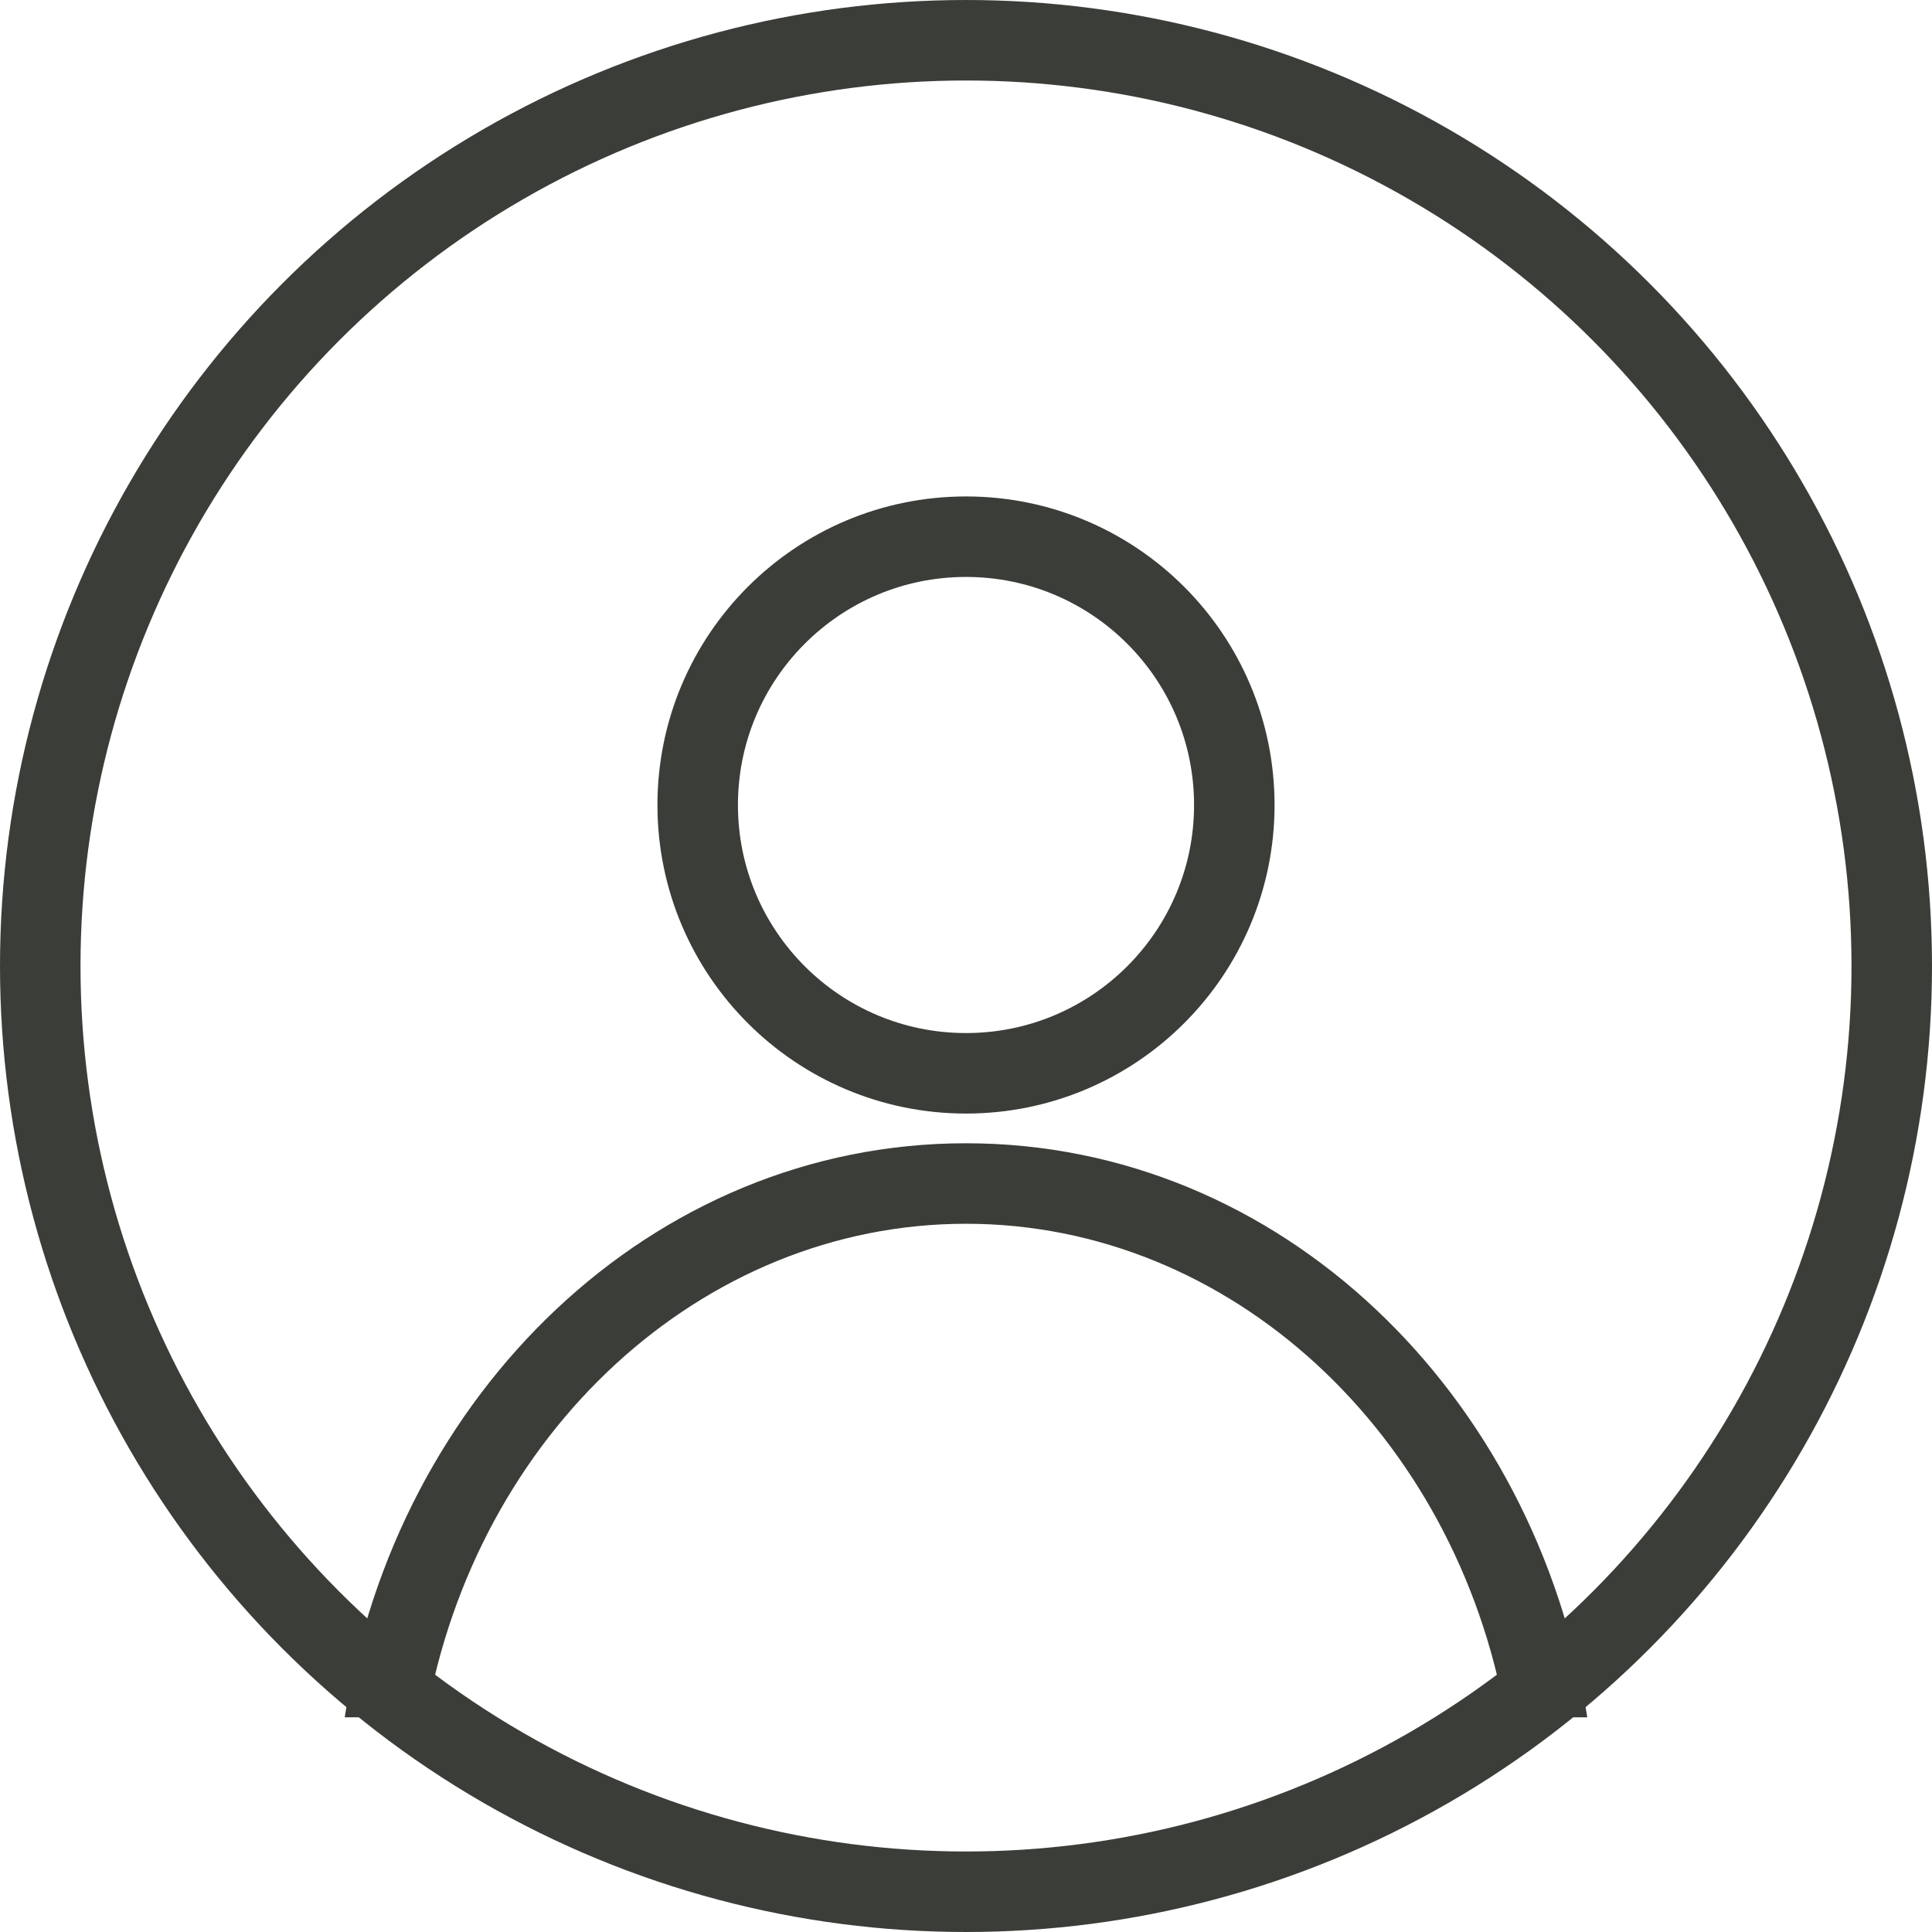 <svg width="24" height="24" viewBox="0 0 24 24" fill="none" xmlns="http://www.w3.org/2000/svg">
<circle cx="12" cy="10" r="3.333" stroke="#3B3D38"/>
<circle cx="12" cy="12" r="11.5" stroke="#3B3D38"/>
<path fill-rule="evenodd" clip-rule="evenodd" d="M5.294 21.333C5.914 17.808 8.715 15.202 12 15.202C15.285 15.202 18.086 17.808 18.706 21.333H19.718C19.085 17.315 15.906 14.202 12 14.202C8.094 14.202 4.915 17.315 4.282 21.333H5.294Z" fill="#3B3D38"/>
</svg>
